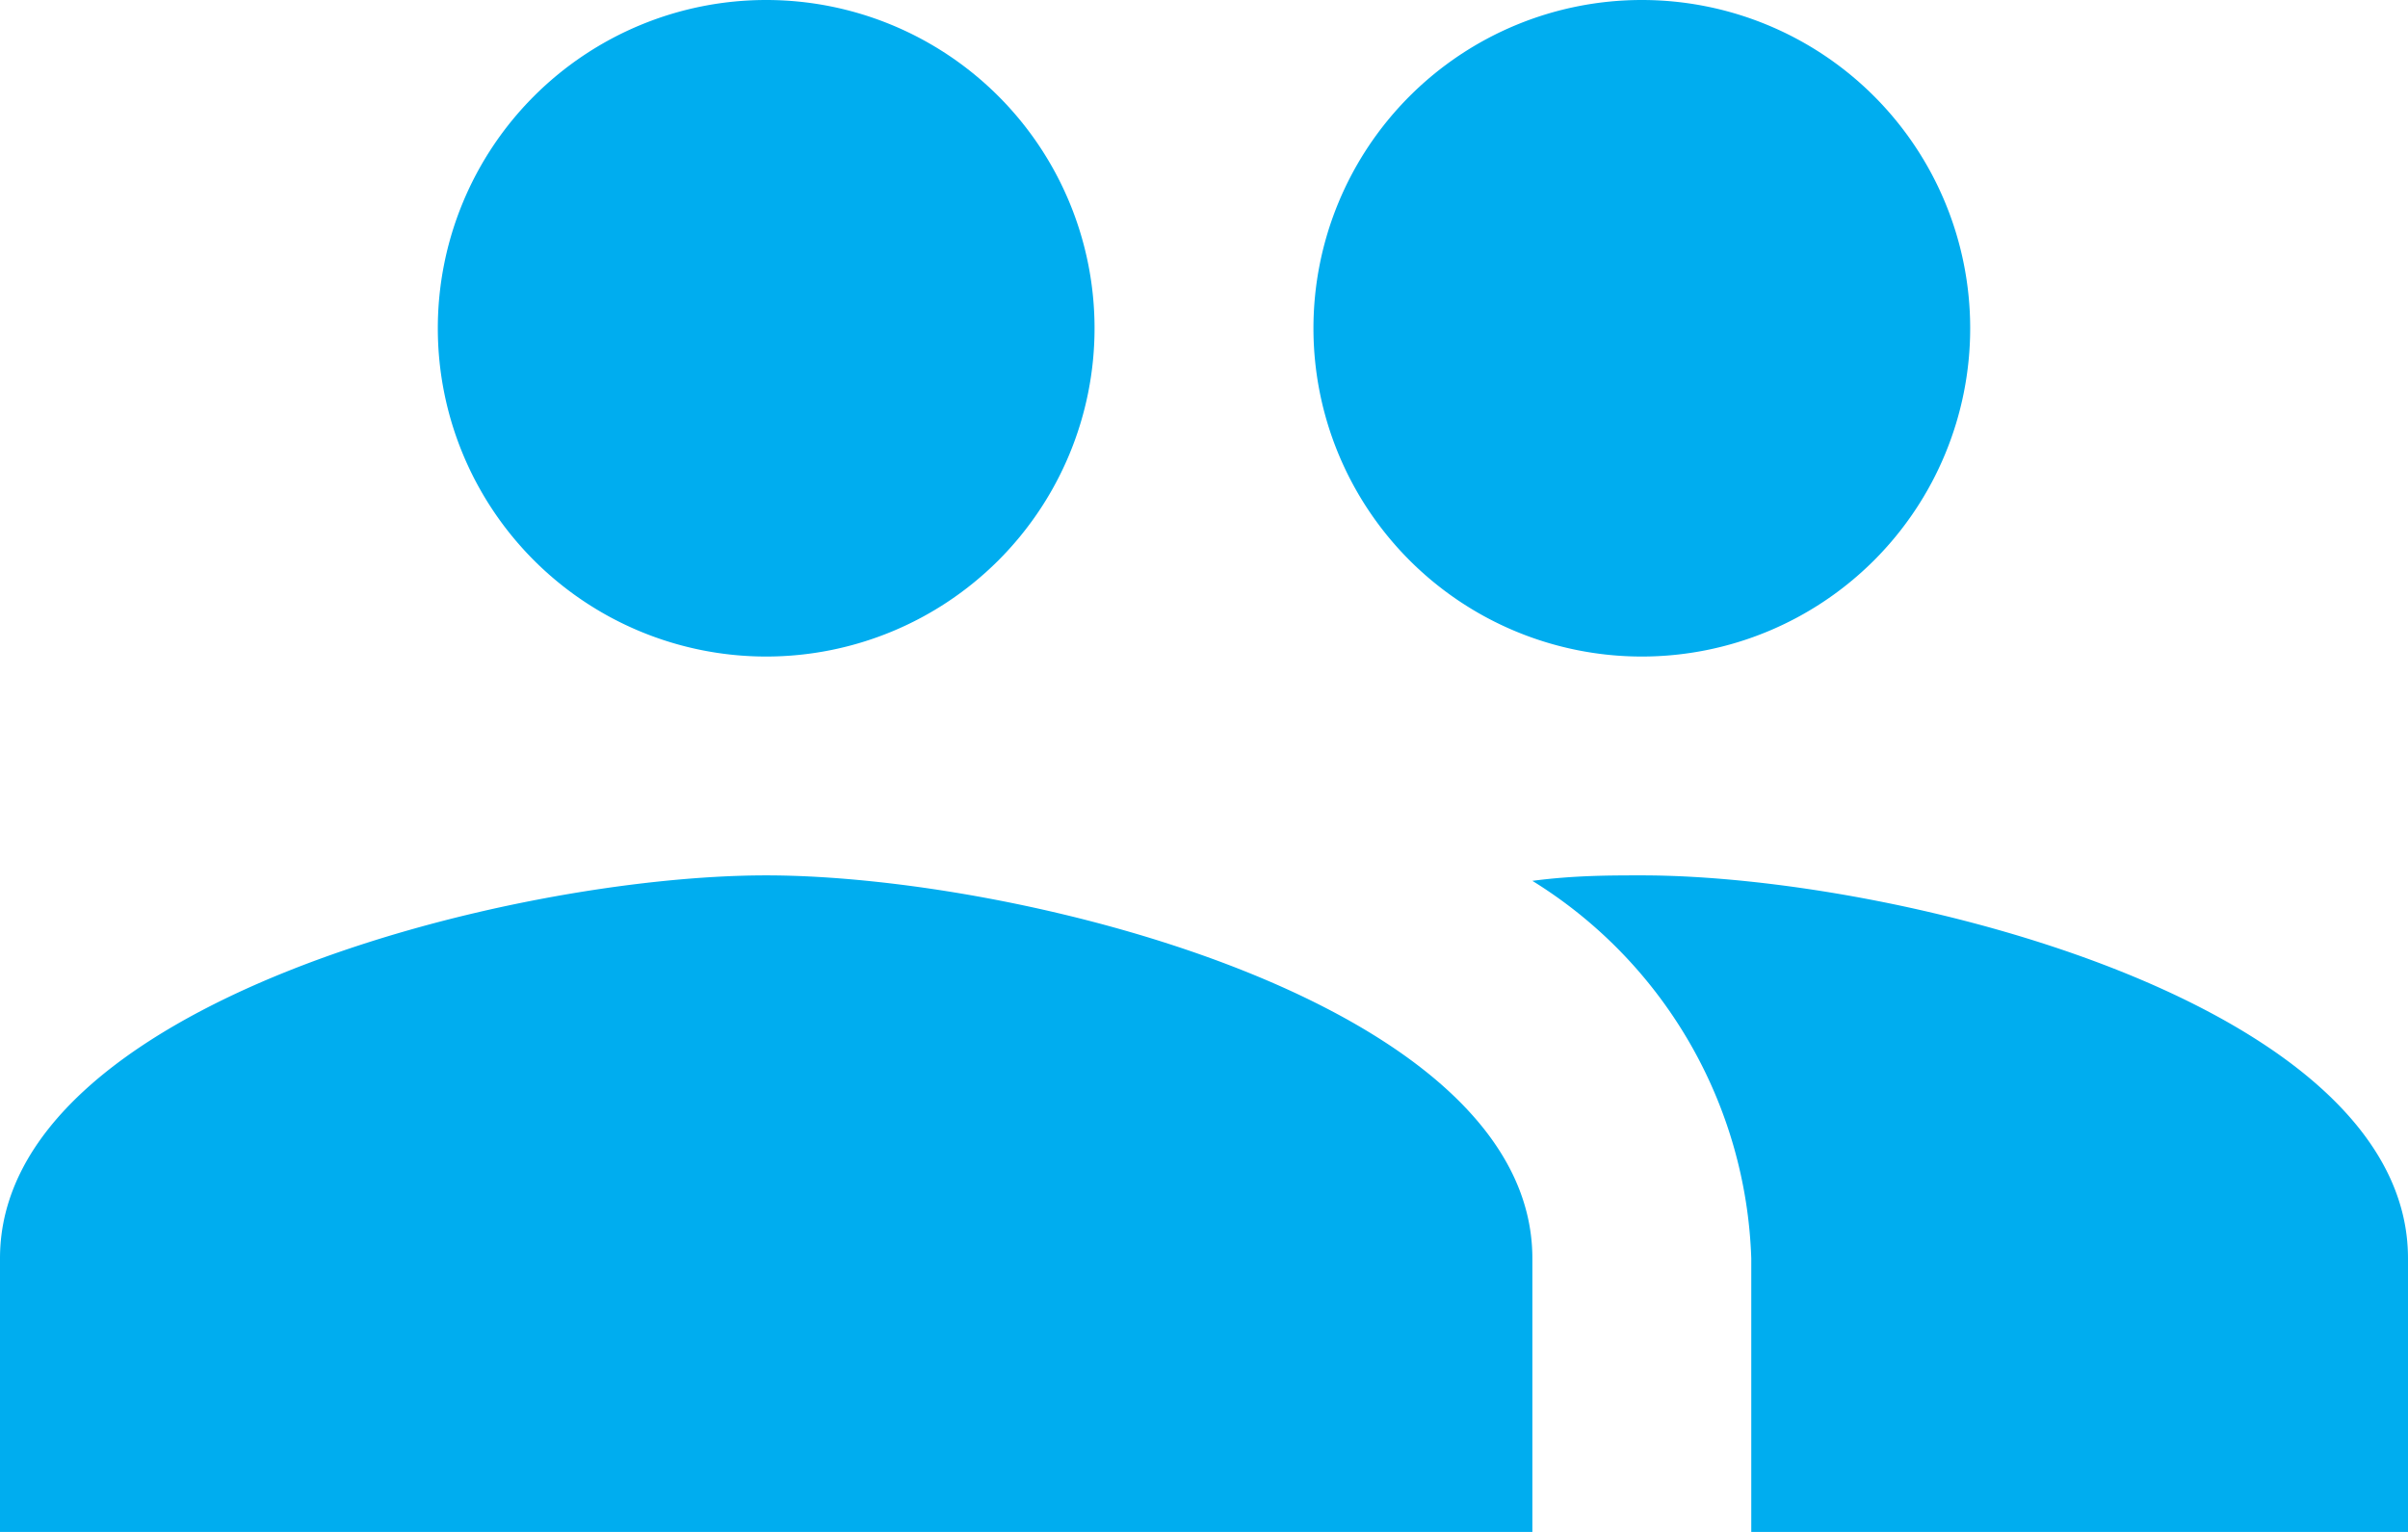 <svg xmlns="http://www.w3.org/2000/svg" viewBox="0 0 22 14"><title>network-type</title><g id="Layer_2" data-name="Layer 2"><g id="Layer_1-2" data-name="Layer 1"><path d="M15,6a3,3,0,1,0-3-3A3,3,0,0,0,15,6ZM7,6A3,3,0,1,0,4,3,3,3,0,0,0,7,6ZM7,8C4.67,8,0,9.17,0,11.5V14H14V11.5C14,9.17,9.33,8,7,8Zm8,0c-.29,0-.62,0-1,.05a4.22,4.22,0,0,1,2,3.45V14h6V11.5C22,9.17,17.33,8,15,8Z" fill="#00adef"/></g></g></svg>